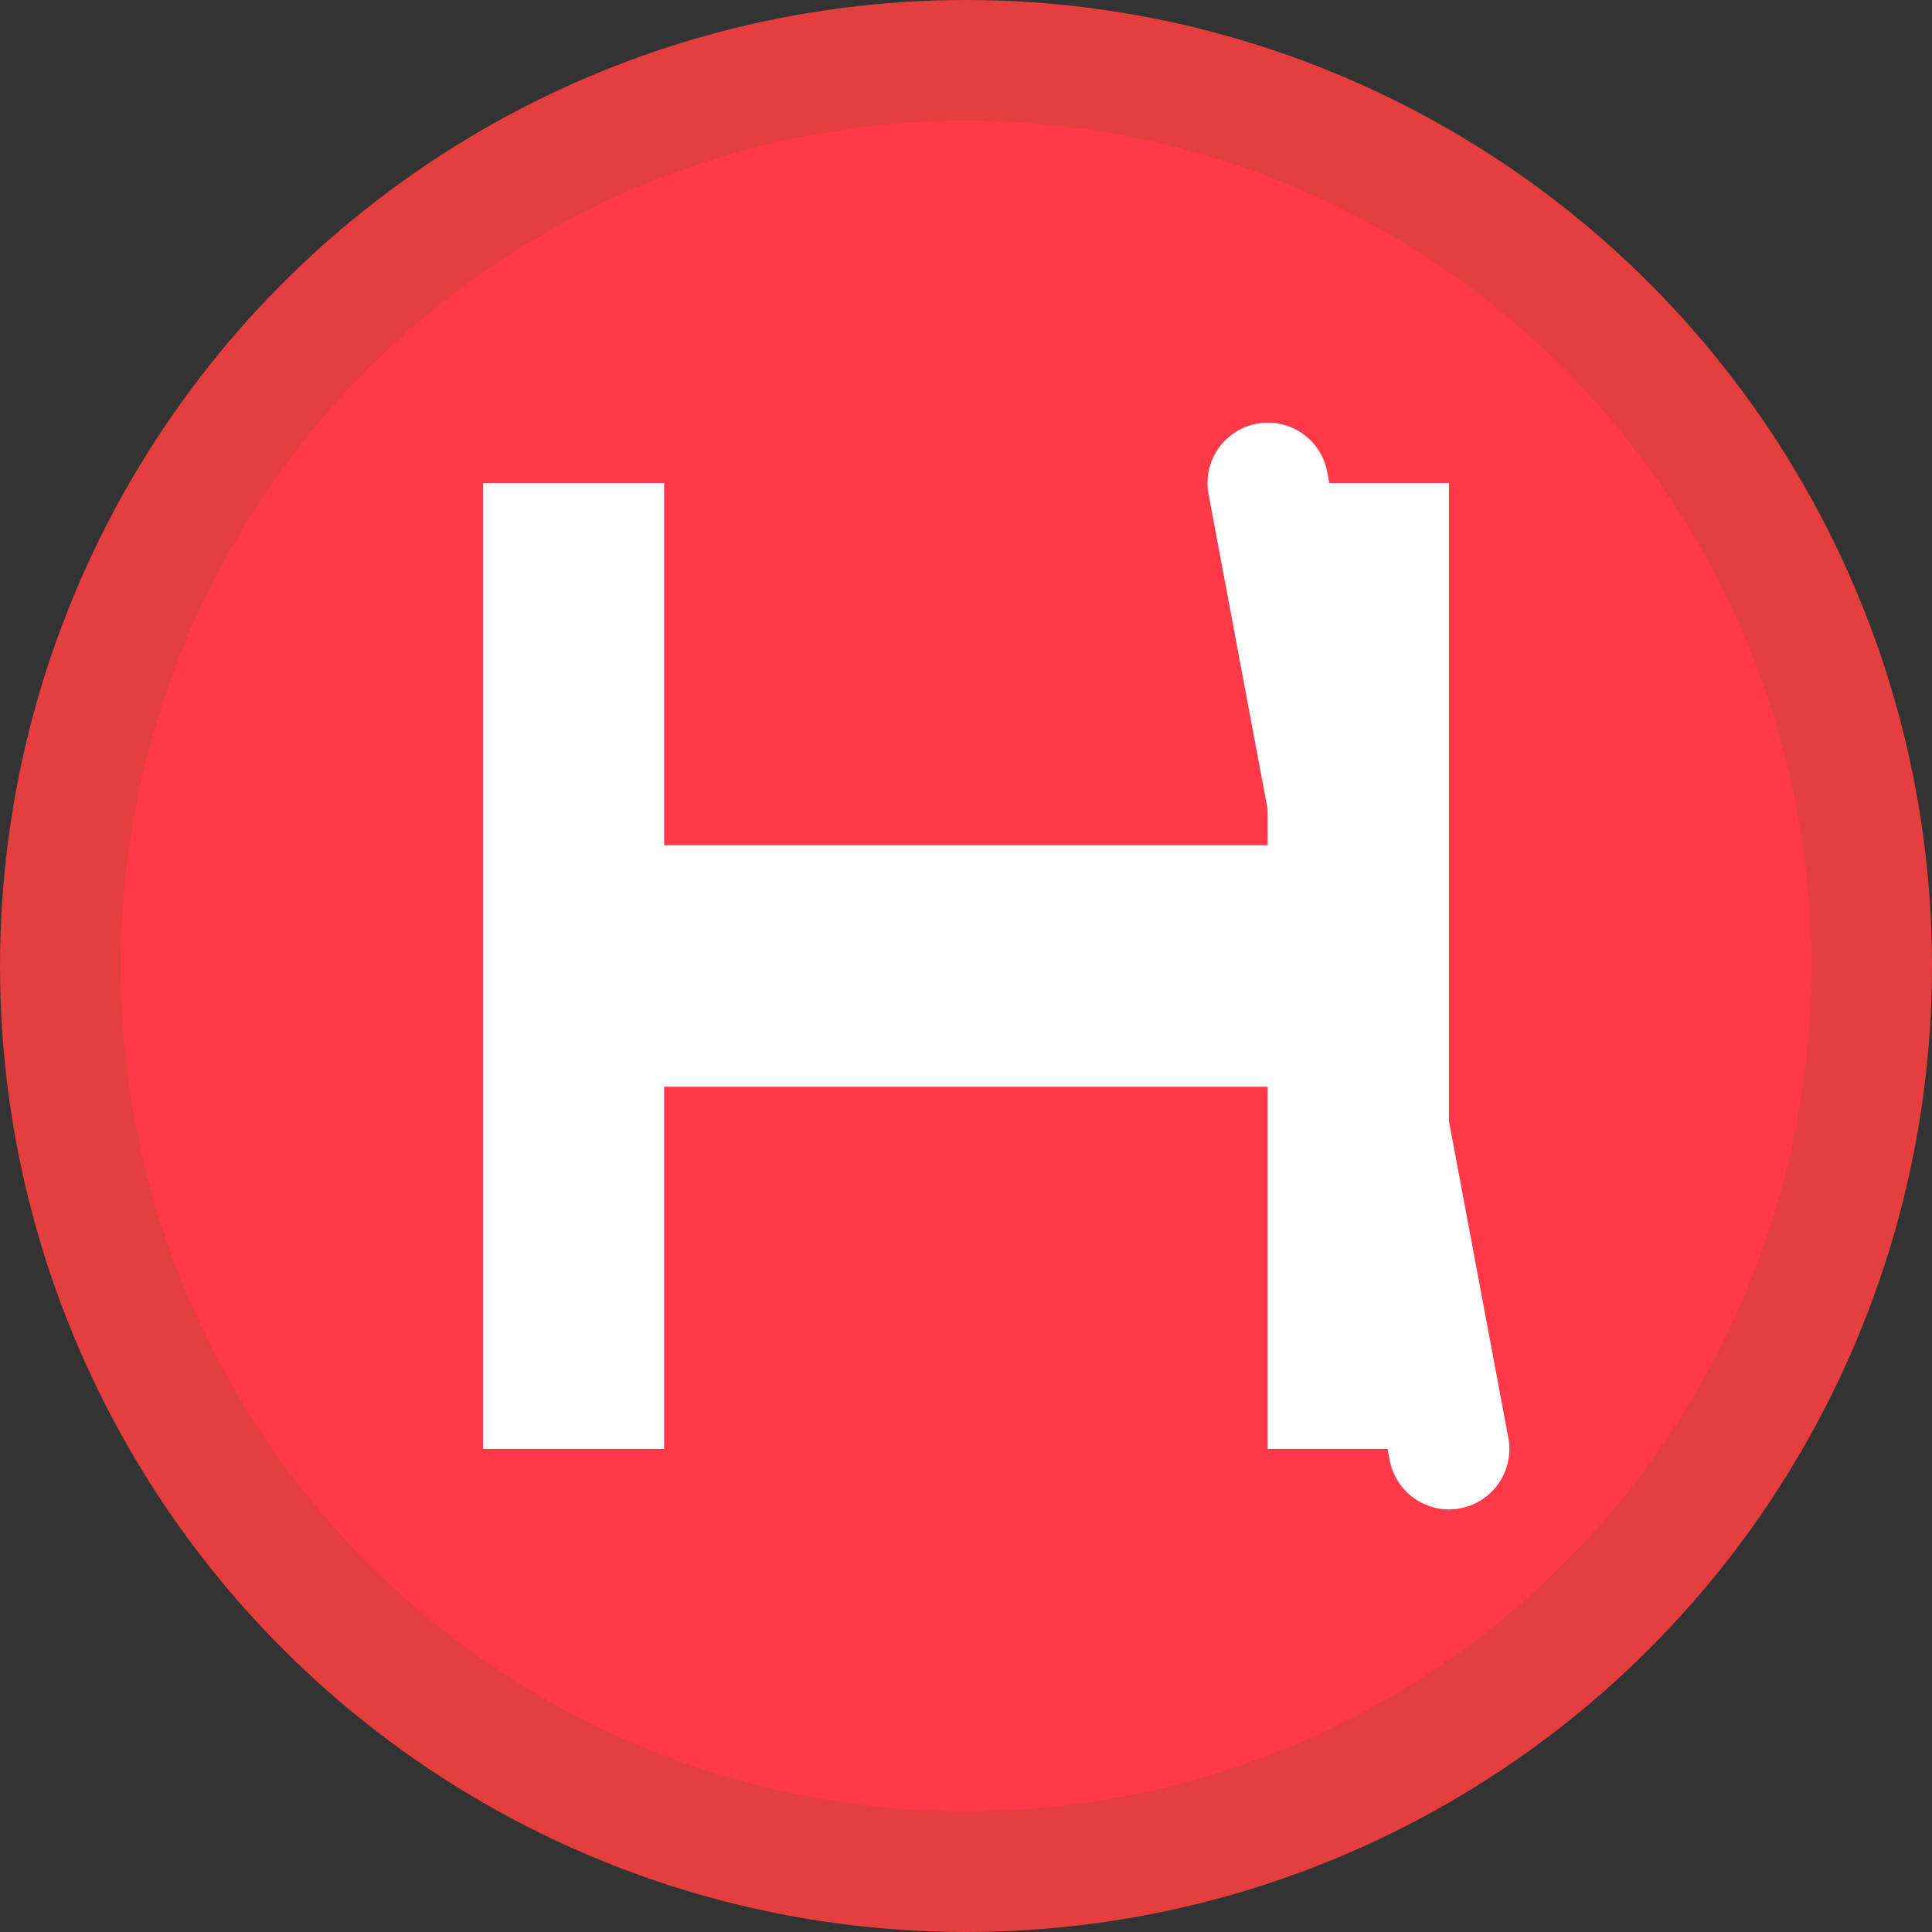 <svg width="32" height="32" viewBox="0 0 32 32" fill="none" xmlns="http://www.w3.org/2000/svg">
  <rect x="0" y="0" width="32" height="32" fill="#333333" stroke="none"/>
  <!-- Background circle -->
  <circle cx="16" cy="16" r="15" fill="#FF3947" stroke="#E53E3E" stroke-width="2"/>
  
  <!-- Letter H -->
  <path d="M8 8h3v6h10V8h3v16h-3v-6H11v6H8V8z" fill="white"/>
  
  <!-- Letter N (simplified as a diagonal line) -->
  <path d="M21 8h3v16h-3V8z" fill="white"/>
  <path d="M21 8l3 16" stroke="white" stroke-width="2" stroke-linecap="round"/>
</svg> 
